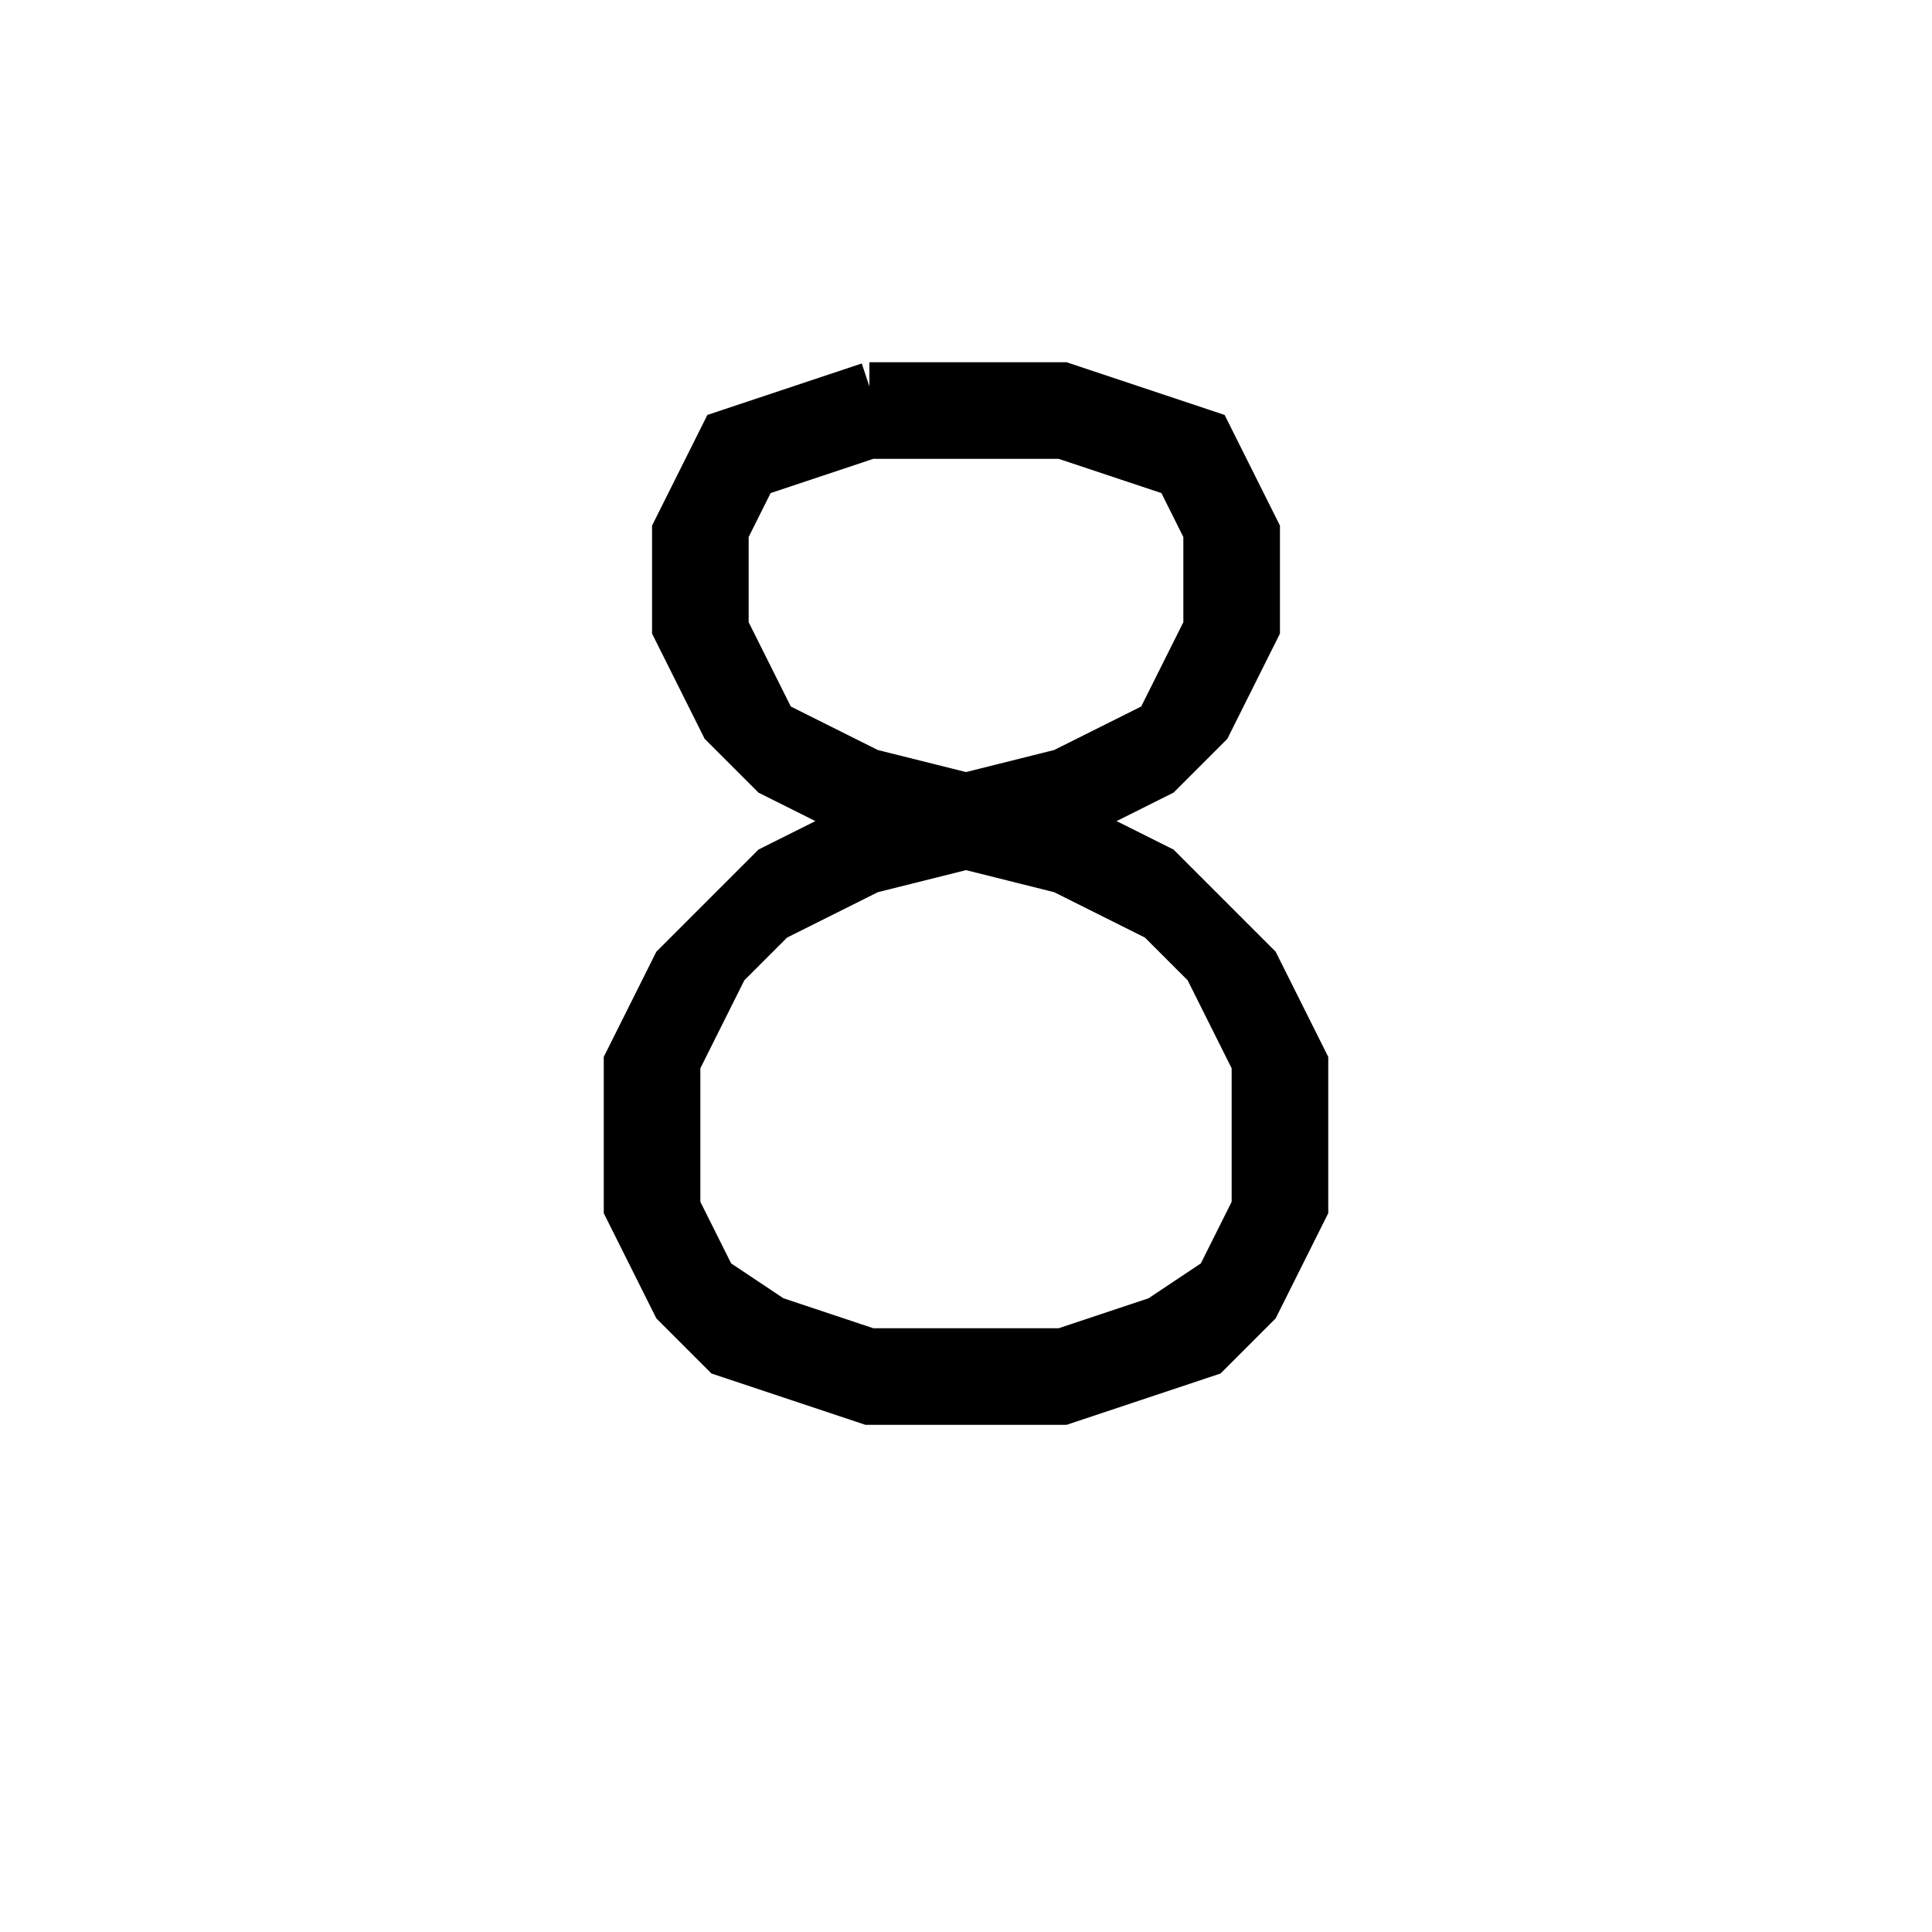 <svg xmlns='http://www.w3.org/2000/svg' 
xmlns:xlink='http://www.w3.org/1999/xlink' 
viewBox = '-20 -20 40 40' >
<path d = '
	M -2, -12
	L -5, -11
	L -6, -9
	L -6, -7
	L -5, -5
	L -4, -4
	L -2, -3
	L 2, -2
	L 4, -1
	L 5, 0
	L 6, 2
	L 6, 5
	L 5, 7
	L 2, 8
	L -2, 8
	L -5, 7
	L -6, 5
	L -6, 2
	L -5, 0
	L -4, -1
	L -2, -2
	L 2, -3
	L 4, -4
	L 5, -5
	L 6, -7
	L 6, -9
	L 5, -11
	L 2, -12
	L -2, -12

	M -4, -11
	L -5, -9
	L -5, -7
	L -4, -5
	L -2, -4
	L 2, -3
	L 4, -2
	L 6, 0
	L 7, 2
	L 7, 5
	L 6, 7
	L 5, 8
	L 2, 9
	L -2, 9
	L -5, 8
	L -6, 7
	L -7, 5
	L -7, 2
	L -6, 0
	L -4, -2
	L -2, -3
	L 2, -4
	L 4, -5
	L 5, -7
	L 5, -9
	L 4, -11

	M 5, -10
	L 2, -11
	L -2, -11
	L -5, -10

	M -6, 6
	L -3, 8

	M 3, 8
	L 6, 6

' fill='none' stroke='black' />
</svg>